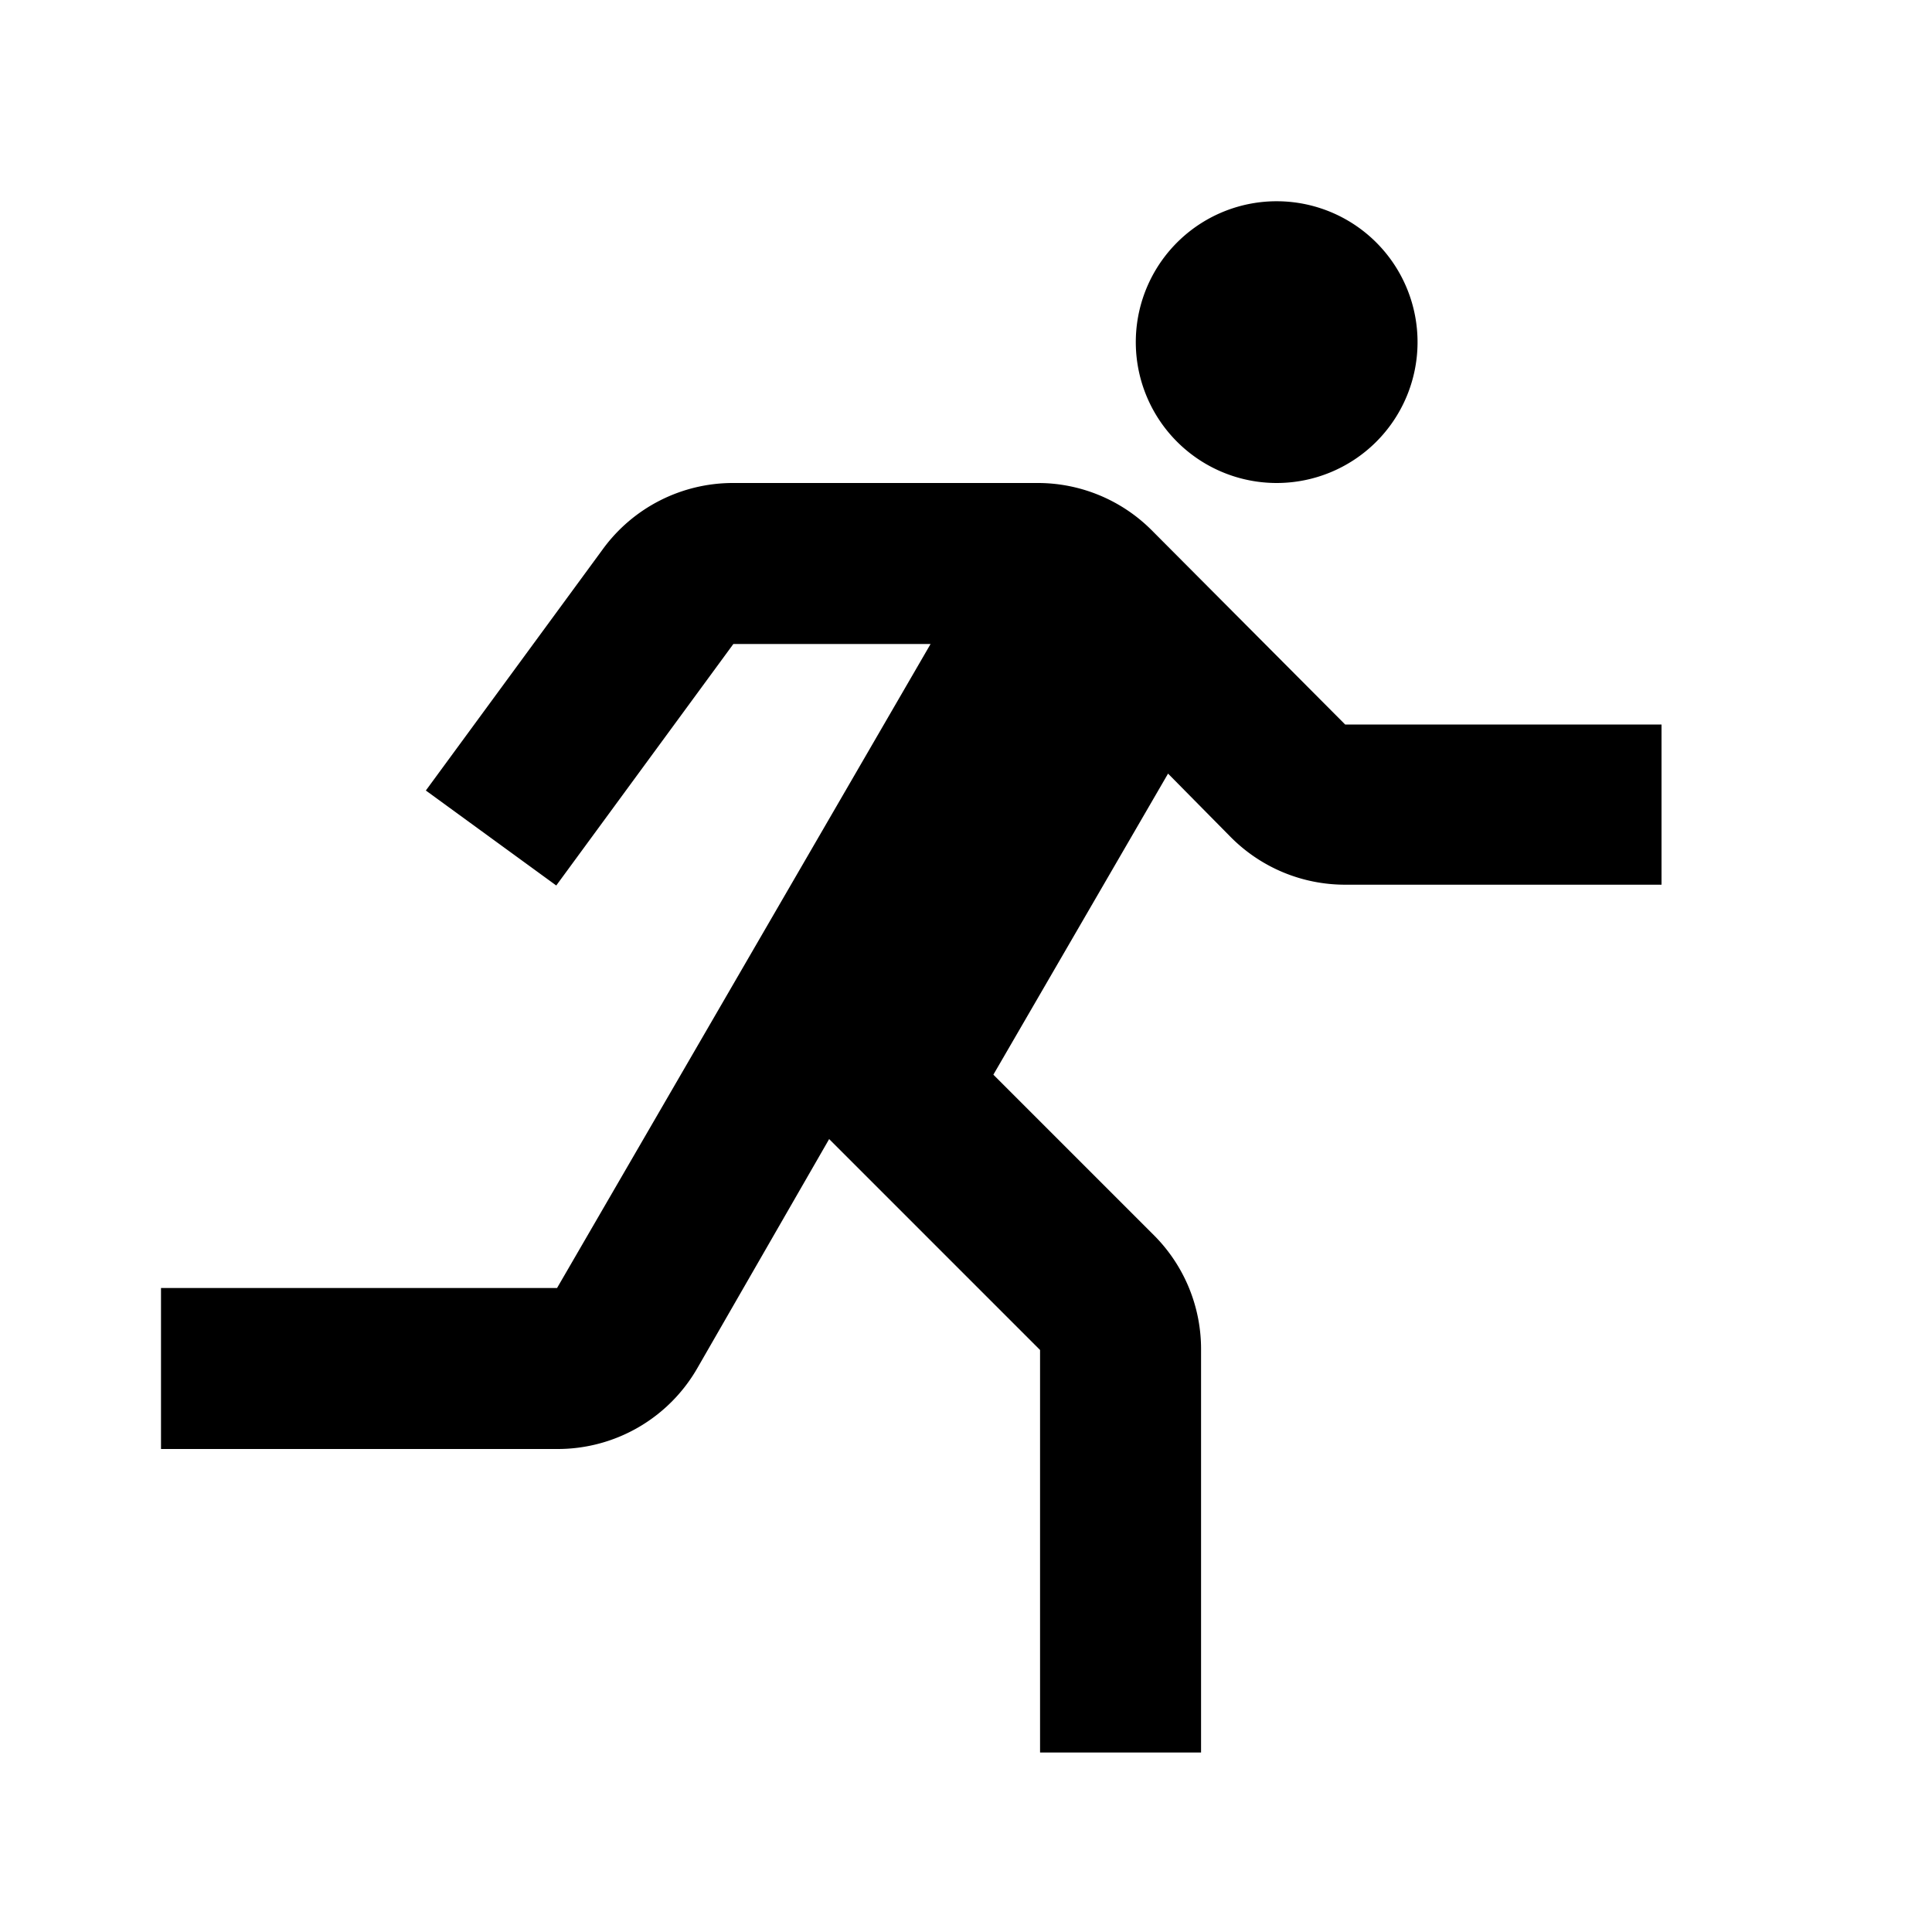 <svg id="Layer_1" data-name="Layer 1" xmlns="http://www.w3.org/2000/svg" viewBox="0 0 24 24"><title>iconoteka_run_b_f</title><path d="M15.86,6A1.75,1.75,0,1,0,14.11,4.2,1.75,1.75,0,0,0,15.86,6ZM16.71,9,14.3,6.58A2,2,0,0,0,12.88,6H9.11a2,2,0,0,0-1.62.82l-2.2,3L6.91,11l2.2-3h2.45L6.92,16H2v2H6.92a2,2,0,0,0,1.74-1l1.64-2.85,2.62,2.62v5h2v-5a2,2,0,0,0-.58-1.42l-2-2,2.17-3.74.78.79a2,2,0,0,0,1.42.59h3.93V9Z"/></svg>
